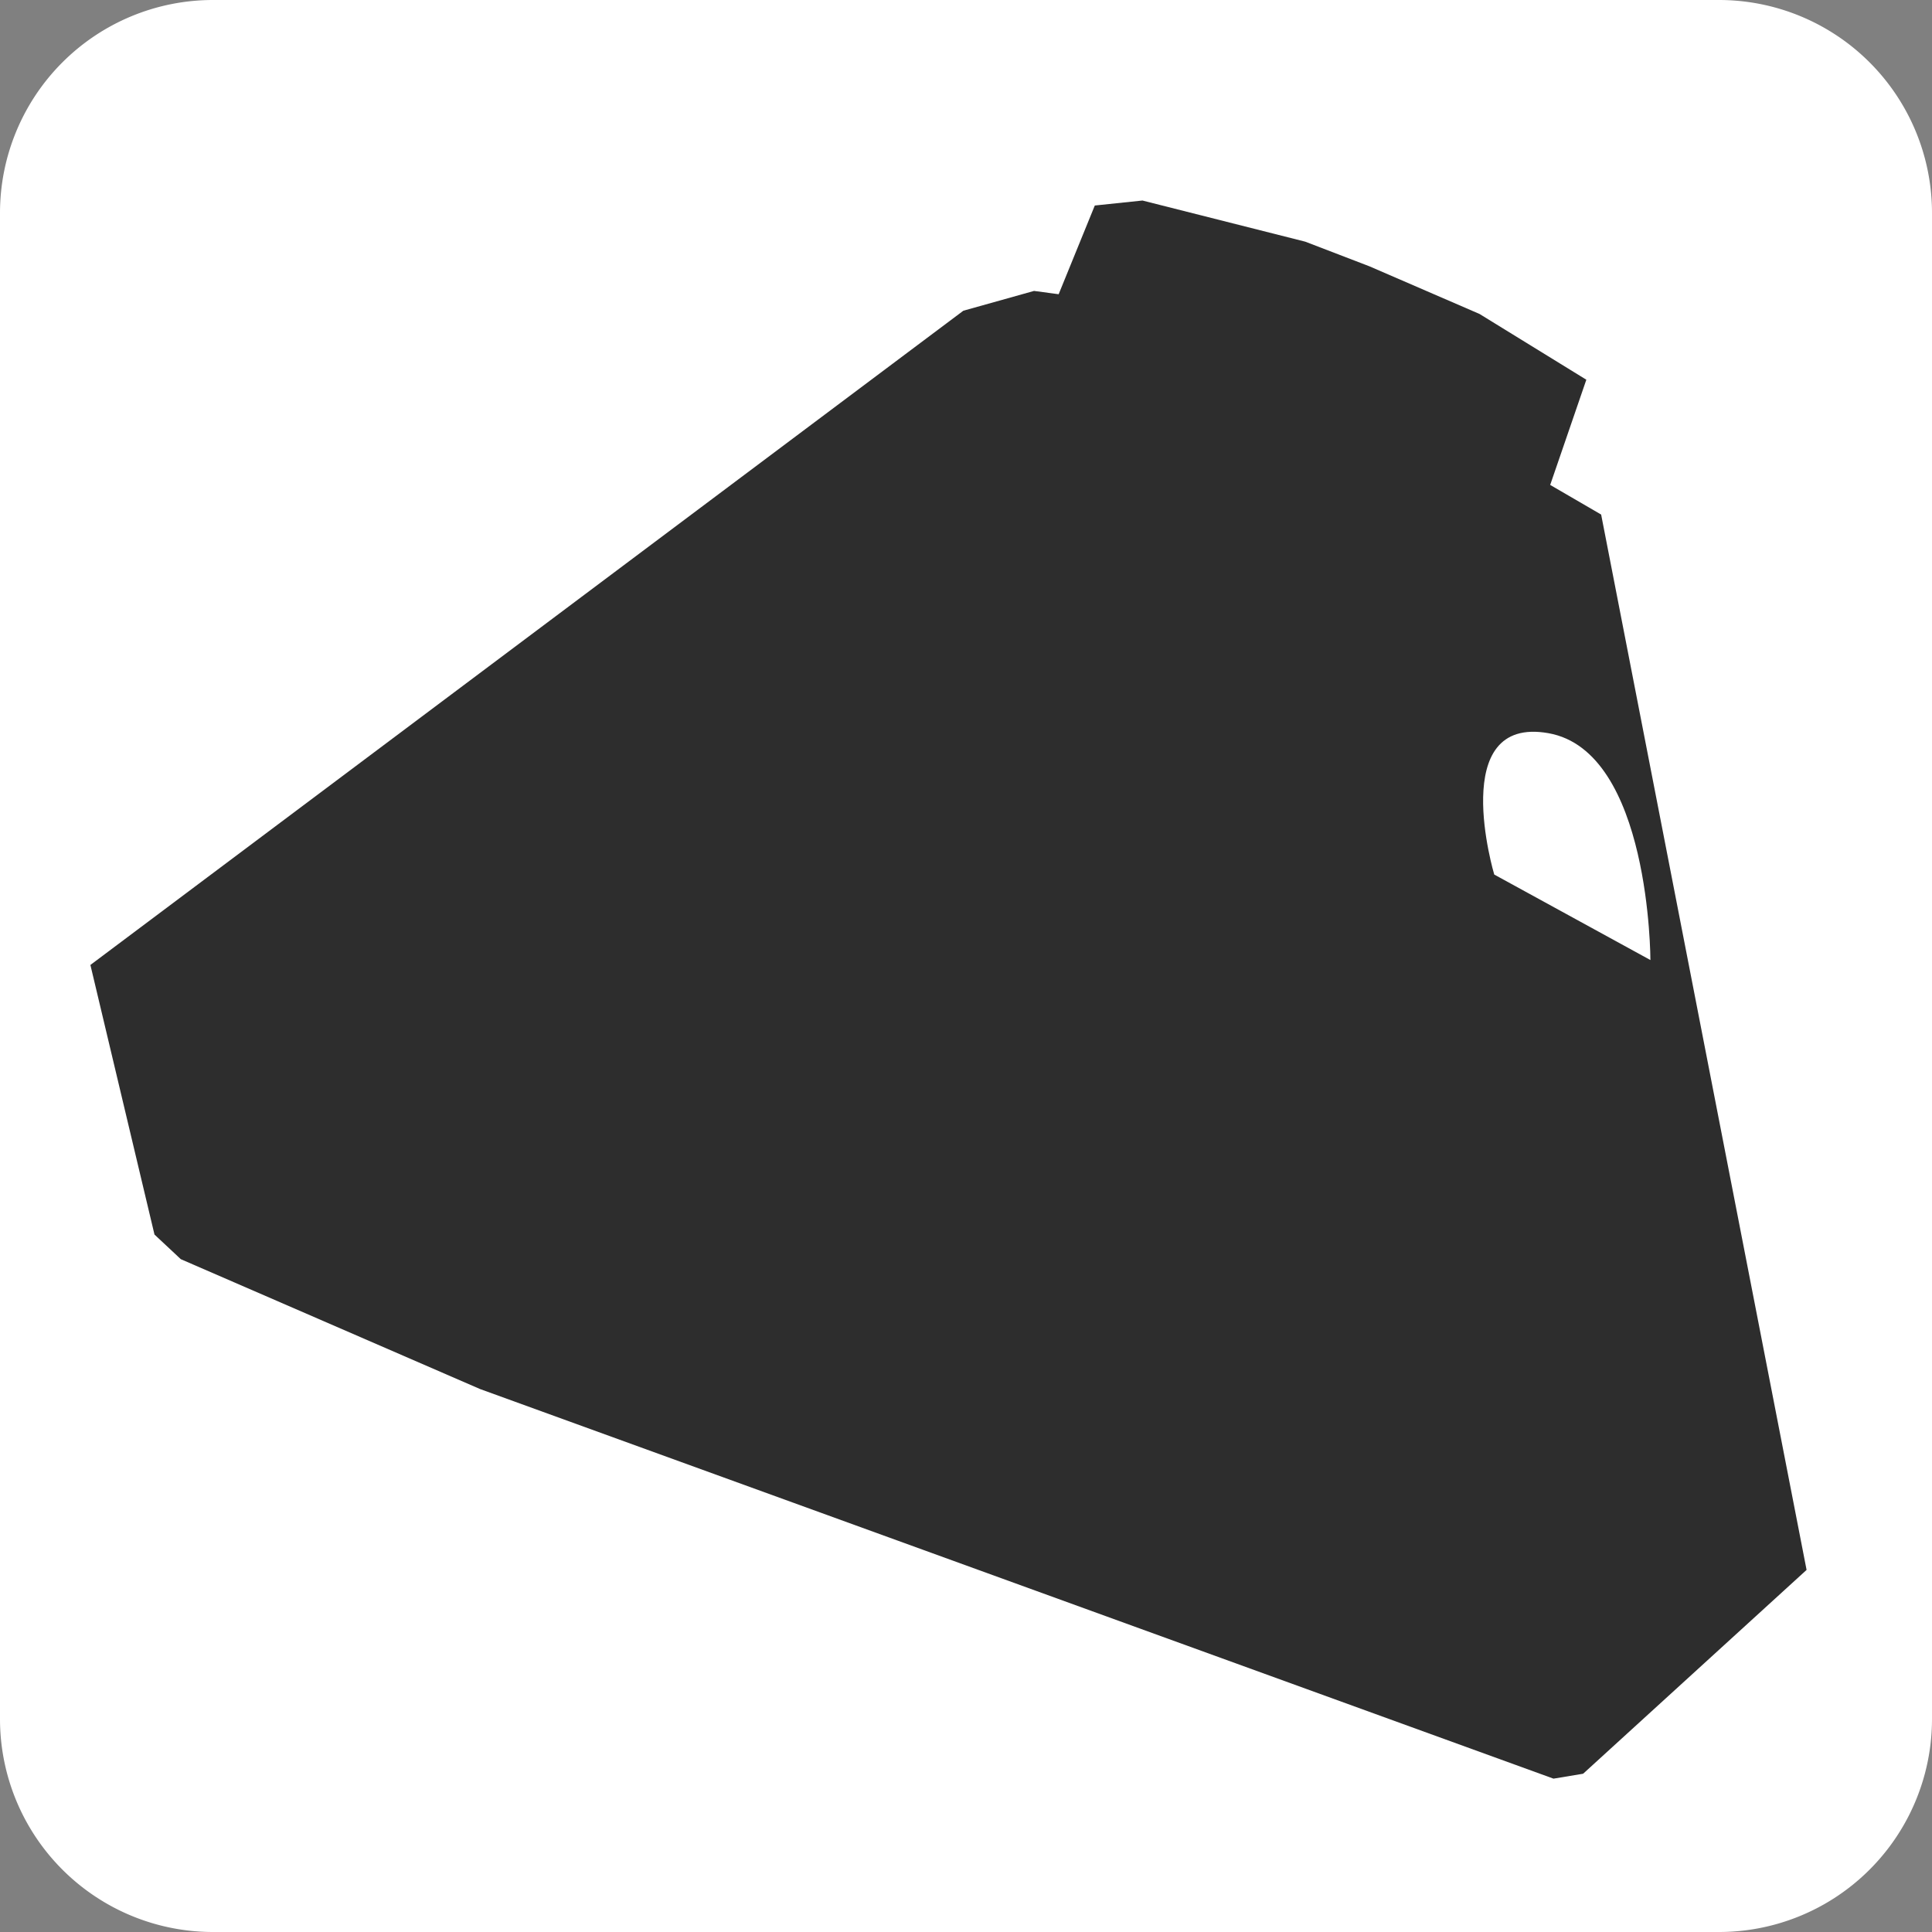 <?xml version="1.0" encoding="UTF-8" standalone="no"?>
<!-- Created with Inkscape (http://www.inkscape.org/) -->

<svg
   width="24mm"
   height="24mm"
   viewBox="0 0 24 24"
   version="1.1"
   id="svg1"
   xml:space="preserve"
   inkscape:version="1.4.2 (ebf0e940d0, 2025-05-08)"
   sodipodi:docname="Spacepod-Icon-Rendered.svg"
   xmlns:inkscape="http://www.inkscape.org/namespaces/inkscape"
   xmlns:sodipodi="http://sodipodi.sourceforge.net/DTD/sodipodi-0.dtd"
   xmlns="http://www.w3.org/2000/svg"
   xmlns:svg="http://www.w3.org/2000/svg"><rect x="0" y="0" width="24" height="24" fill="#808080" stroke="none"/><sodipodi:namedview
     id="namedview1"
     pagecolor="#505050"
     bordercolor="#eeeeee"
     borderopacity="1"
     inkscape:showpageshadow="0"
     inkscape:pageopacity="0"
     inkscape:pagecheckerboard="0"
     inkscape:deskcolor="#505050"
     inkscape:document-units="mm"
     showgrid="true"
     inkscape:zoom="2.2904189"
     inkscape:cx="-52.828765"
     inkscape:cy="29.688893"
     inkscape:window-width="1850"
     inkscape:window-height="2027"
     inkscape:window-x="50"
     inkscape:window-y="50"
     inkscape:window-maximized="0"
     inkscape:current-layer="layer1" /><defs
     id="defs1"><inkscape:path-effect
       effect="fillet_chamfer"
       id="path-effect11"
       is_visible="true"
       lpeversion="1"
       nodesatellites_param="F,0,0,1,0,2.646,0,1 @ F,0,0,1,0,2.646,0,1 @ F,0,0,1,0,2.646,0,1 @ F,0,0,1,0,2.646,0,1"
       radius="10"
       unit="px"
       method="auto"
       mode="F"
       chamfer_steps="1"
       flexible="false"
       use_knot_distance="true"
       apply_no_radius="true"
       apply_with_radius="true"
       only_selected="false"
       hide_knots="false" /><inkscape:path-effect
       effect="fillet_chamfer"
       id="path-effect10"
       is_visible="true"
       lpeversion="1"
       nodesatellites_param="F,0,0,1,0,0,0,1 @ F,0,0,1,0,0,0,1 @ F,0,0,1,0,0,0,1 @ F,0,0,1,0,0,0,1"
       radius="0"
       unit="px"
       method="auto"
       mode="F"
       chamfer_steps="1"
       flexible="false"
       use_knot_distance="true"
       apply_no_radius="true"
       apply_with_radius="true"
       only_selected="false"
       hide_knots="false" /><inkscape:path-effect
       effect="fillet_chamfer"
       id="path-effect9"
       is_visible="true"
       lpeversion="1"
       nodesatellites_param="F,0,0,1,0,0,0,1 @ F,0,0,1,0,0,0,1 @ F,0,0,1,0,0,0,1 @ F,0,0,1,0,0,0,1"
       radius="0"
       unit="px"
       method="auto"
       mode="F"
       chamfer_steps="1"
       flexible="false"
       use_knot_distance="true"
       apply_no_radius="true"
       apply_with_radius="true"
       only_selected="false"
       hide_knots="false" /><inkscape:path-effect
       effect="fillet_chamfer"
       id="path-effect8"
       is_visible="true"
       lpeversion="1"
       nodesatellites_param="F,0,0,1,0,0,0,1 @ F,0,0,1,0,0,0,1 @ F,0,0,1,0,0,0,1 @ F,0,0,1,0,0,0,1"
       radius="0"
       unit="px"
       method="auto"
       mode="F"
       chamfer_steps="1"
       flexible="false"
       use_knot_distance="true"
       apply_no_radius="true"
       apply_with_radius="true"
       only_selected="false"
       hide_knots="false" /><symbol
       id="FlowSymbols.svg:ManualOperation"><title
         id="title5">Manual Operation</title><desc
         id="desc5">An offline process (at &quot;human speed&quot;).</desc><path
         d="m 15,35 h 120 l -30,80 H 45 Z"
         style="stroke-width:2px"
         id="path5" /></symbol><symbol
       id="FlowSymbols.svg:ManualInput"><title
         id="title12">Manual Input</title><desc
         id="desc12">Information input by online keyboards, switches, etc.</desc><path
         d="M 15,65 135,45 v 60 H 15 Z"
         style="stroke-width:2"
         id="path12" /></symbol><symbol
       id="sjjb-sport.svg:stadium"
       viewBox="0 0 515.693 333.961"><title
         id="title29">Stadium</title><path
         d="M 257.82,0 C 190.083,0 128.798,7.646 83.031,20.568 60.148,27.03 41.159,34.652 26.551,44.404 11.942,54.156 0,67.574 0,85.004 c 0,8.629 2.93,16.274 7.658,22.979 L 31.906,249.781 a 13.749,13.749 0 0 0 8.773,10.748 c 4.132,5.732 9.665,10.686 15.752,14.871 12.72,8.746 29.253,15.584 49.178,21.379 21.484,6.248 46.929,11.104 75.039,14.268 v 8.955 c 0,7.733 9.973,13.959 22.361,13.959 h 119.35 c 12.388,0 22.361,-6.226 22.361,-13.959 v -10.133 c 24.246,-3.143 46.308,-7.571 65.283,-13.09 19.925,-5.795 36.509,-12.633 49.229,-21.379 6.228,-4.282 11.896,-9.366 16.068,-15.268 a 13.749,13.749 0 0 0 7.707,-10.189 l 26.393,-144.008 c 3.919,-6.203 6.293,-13.168 6.293,-20.932 0,-17.43 -11.942,-30.848 -26.551,-40.6 C 474.534,34.652 455.491,27.03 432.607,20.568 386.841,7.646 325.558,0 257.82,0 Z m 0,34.281 c 65.028,0 123.953,7.584 165.191,19.229 20.619,5.822 36.783,12.792 46.504,19.281 9.721,6.489 11.285,10.899 11.285,12.213 0,1.314 -1.564,5.776 -11.285,12.266 -9.721,6.489 -25.885,13.461 -46.504,19.283 -41.238,11.644 -100.164,19.229 -165.191,19.229 -65.028,0 -123.9,-7.584 -165.139,-19.229 C 72.062,110.731 55.844,103.759 46.123,97.27 36.402,90.78 34.893,86.318 34.893,85.004 c 0,-1.314 1.51,-5.724 11.23,-12.213 C 55.844,66.302 72.062,59.332 92.682,53.51 133.92,41.866 192.793,34.281 257.82,34.281 Z m 218.67,98.705 -20.525,112 a 13.749,13.749 0 0 0 -0.225,3.66 c -24.669,15.557 -63.795,27.902 -111.02,34.795 v -32.971 c 0.625,-65.079 -148.972,-75.618 -164.072,0 v 34.293 C 128.635,278.15 85.494,265.047 59.211,248.23 a 13.749,13.749 0 0 0 -0.203,-3.082 L 39.889,133.34 c 12.249,6.225 26.683,11.505 43.143,16.152 45.767,12.923 107.052,20.568 174.789,20.568 67.738,0 129.02,-7.646 174.787,-20.568 16.771,-4.736 31.471,-10.126 43.883,-16.506 z"
         id="path30" /><path
         opacity="0.5"
         d="m 214.602,14.207 a 5,5 0 0 0 -0.492,0.021 l -12.914,1.172 A 5,5 0 0 0 196.75,21.389 l 14.879,72.33 c -19.31,1.279 -38.589,3.243 -57.73,6.146 l -30.168,-65.559 a 5,5 0 0 0 -5.234,-2.861 l -16.168,2.258 a 5,5 0 0 0 -3.414,7.809 l 42.102,60.52 c -18.222,3.181 -36.309,7.146 -54.127,12.295 a 5,5 0 0 0 0.195,9.658 c 66.618,16.376 135.692,19.589 203.738,17.646 a 5,5 0 0 0 0.057,-0.002 c 49.633,-1.968 99.787,-6.871 148,-20.404 a 5,5 0 0 0 -0.078,-9.648 c -18.453,-4.864 -37.154,-8.557 -55.975,-11.463 l 40.768,-58.602 a 5,5 0 0 0 -3.414,-7.809 l -16.168,-2.258 a 5,5 0 0 0 -5.234,2.861 l -29.375,63.832 C 350.03,95.58 330.544,93.918 311.041,92.943 l 14.717,-71.555 a 5,5 0 0 0 -4.445,-5.988 l -12.914,-1.172 a 5,5 0 0 0 -5.441,4.666 l -4.611,73.516 c -12.479,-0.437 -24.955,-0.67 -37.398,-0.625 a 5,5 0 0 0 -0.045,0 c -12.215,0.155 -24.461,0.577 -36.703,1.201 l -4.646,-74.092 a 5,5 0 0 0 -4.951,-4.688 z"
         id="path31" /></symbol></defs><g
     inkscape:label="Background"
     inkscape:groupmode="layer"
     id="layer1"
     style="opacity:1;fill:#ffffff;fill-opacity:1"><path
       style="fill:#ffffff;fill-opacity:1;stroke-width:0.274;stroke-dasharray:none"
       id="rect5"
       width="24"
       height="24"
       x="-1.3877788e-17"
       y="0"
       sodipodi:type="rect"
       inkscape:path-effect="#path-effect11"
       d="M 2.646,0 H 21.354 A 2.646,2.646 45 0 1 24,2.646 V 21.354 A 2.646,2.646 135 0 1 21.354,24 H 2.646 A 2.646,2.646 45 0 1 0,21.354 V 2.646 A 2.646,2.646 135 0 1 2.646,0 Z" /></g><g
     inkscape:groupmode="layer"
     id="layer2"
     inkscape:label="Icon"
     style="display:inline;opacity:0.824;stroke:#000000;stroke-opacity:1"
     sodipodi:insensitive="true"><path
       style="fill:#000000;fill-opacity:1;stroke:none;stroke-width:0.274;stroke-dasharray:none;stroke-opacity:1"
       d="m 1.123,11.987 0.796,3.349 0.327,0.306 3.717,1.613 13.335,4.84 0.368,-0.061 L 22.442,19.502 19.89,6.392 19.257,6.024 19.706,4.717 18.379,3.9 17.011,3.308 16.214,3.002 14.192,2.491 13.6,2.553 13.151,3.655 12.845,3.614 11.967,3.86 Z"
       id="path13" /></g><g
     inkscape:groupmode="layer"
     id="layer4"
     inkscape:label="Window"
     sodipodi:insensitive="true"><path
       style="fill:#ffffff;fill-opacity:1;stroke:none;stroke-width:0.274;stroke-dasharray:none;stroke-opacity:1"
       d="m 18.562,10.864 c 0,0 -0.592,-1.981 0.674,-1.756 1.266,0.225 1.266,2.818 1.266,2.818 z"
       id="path14" /></g></svg>
